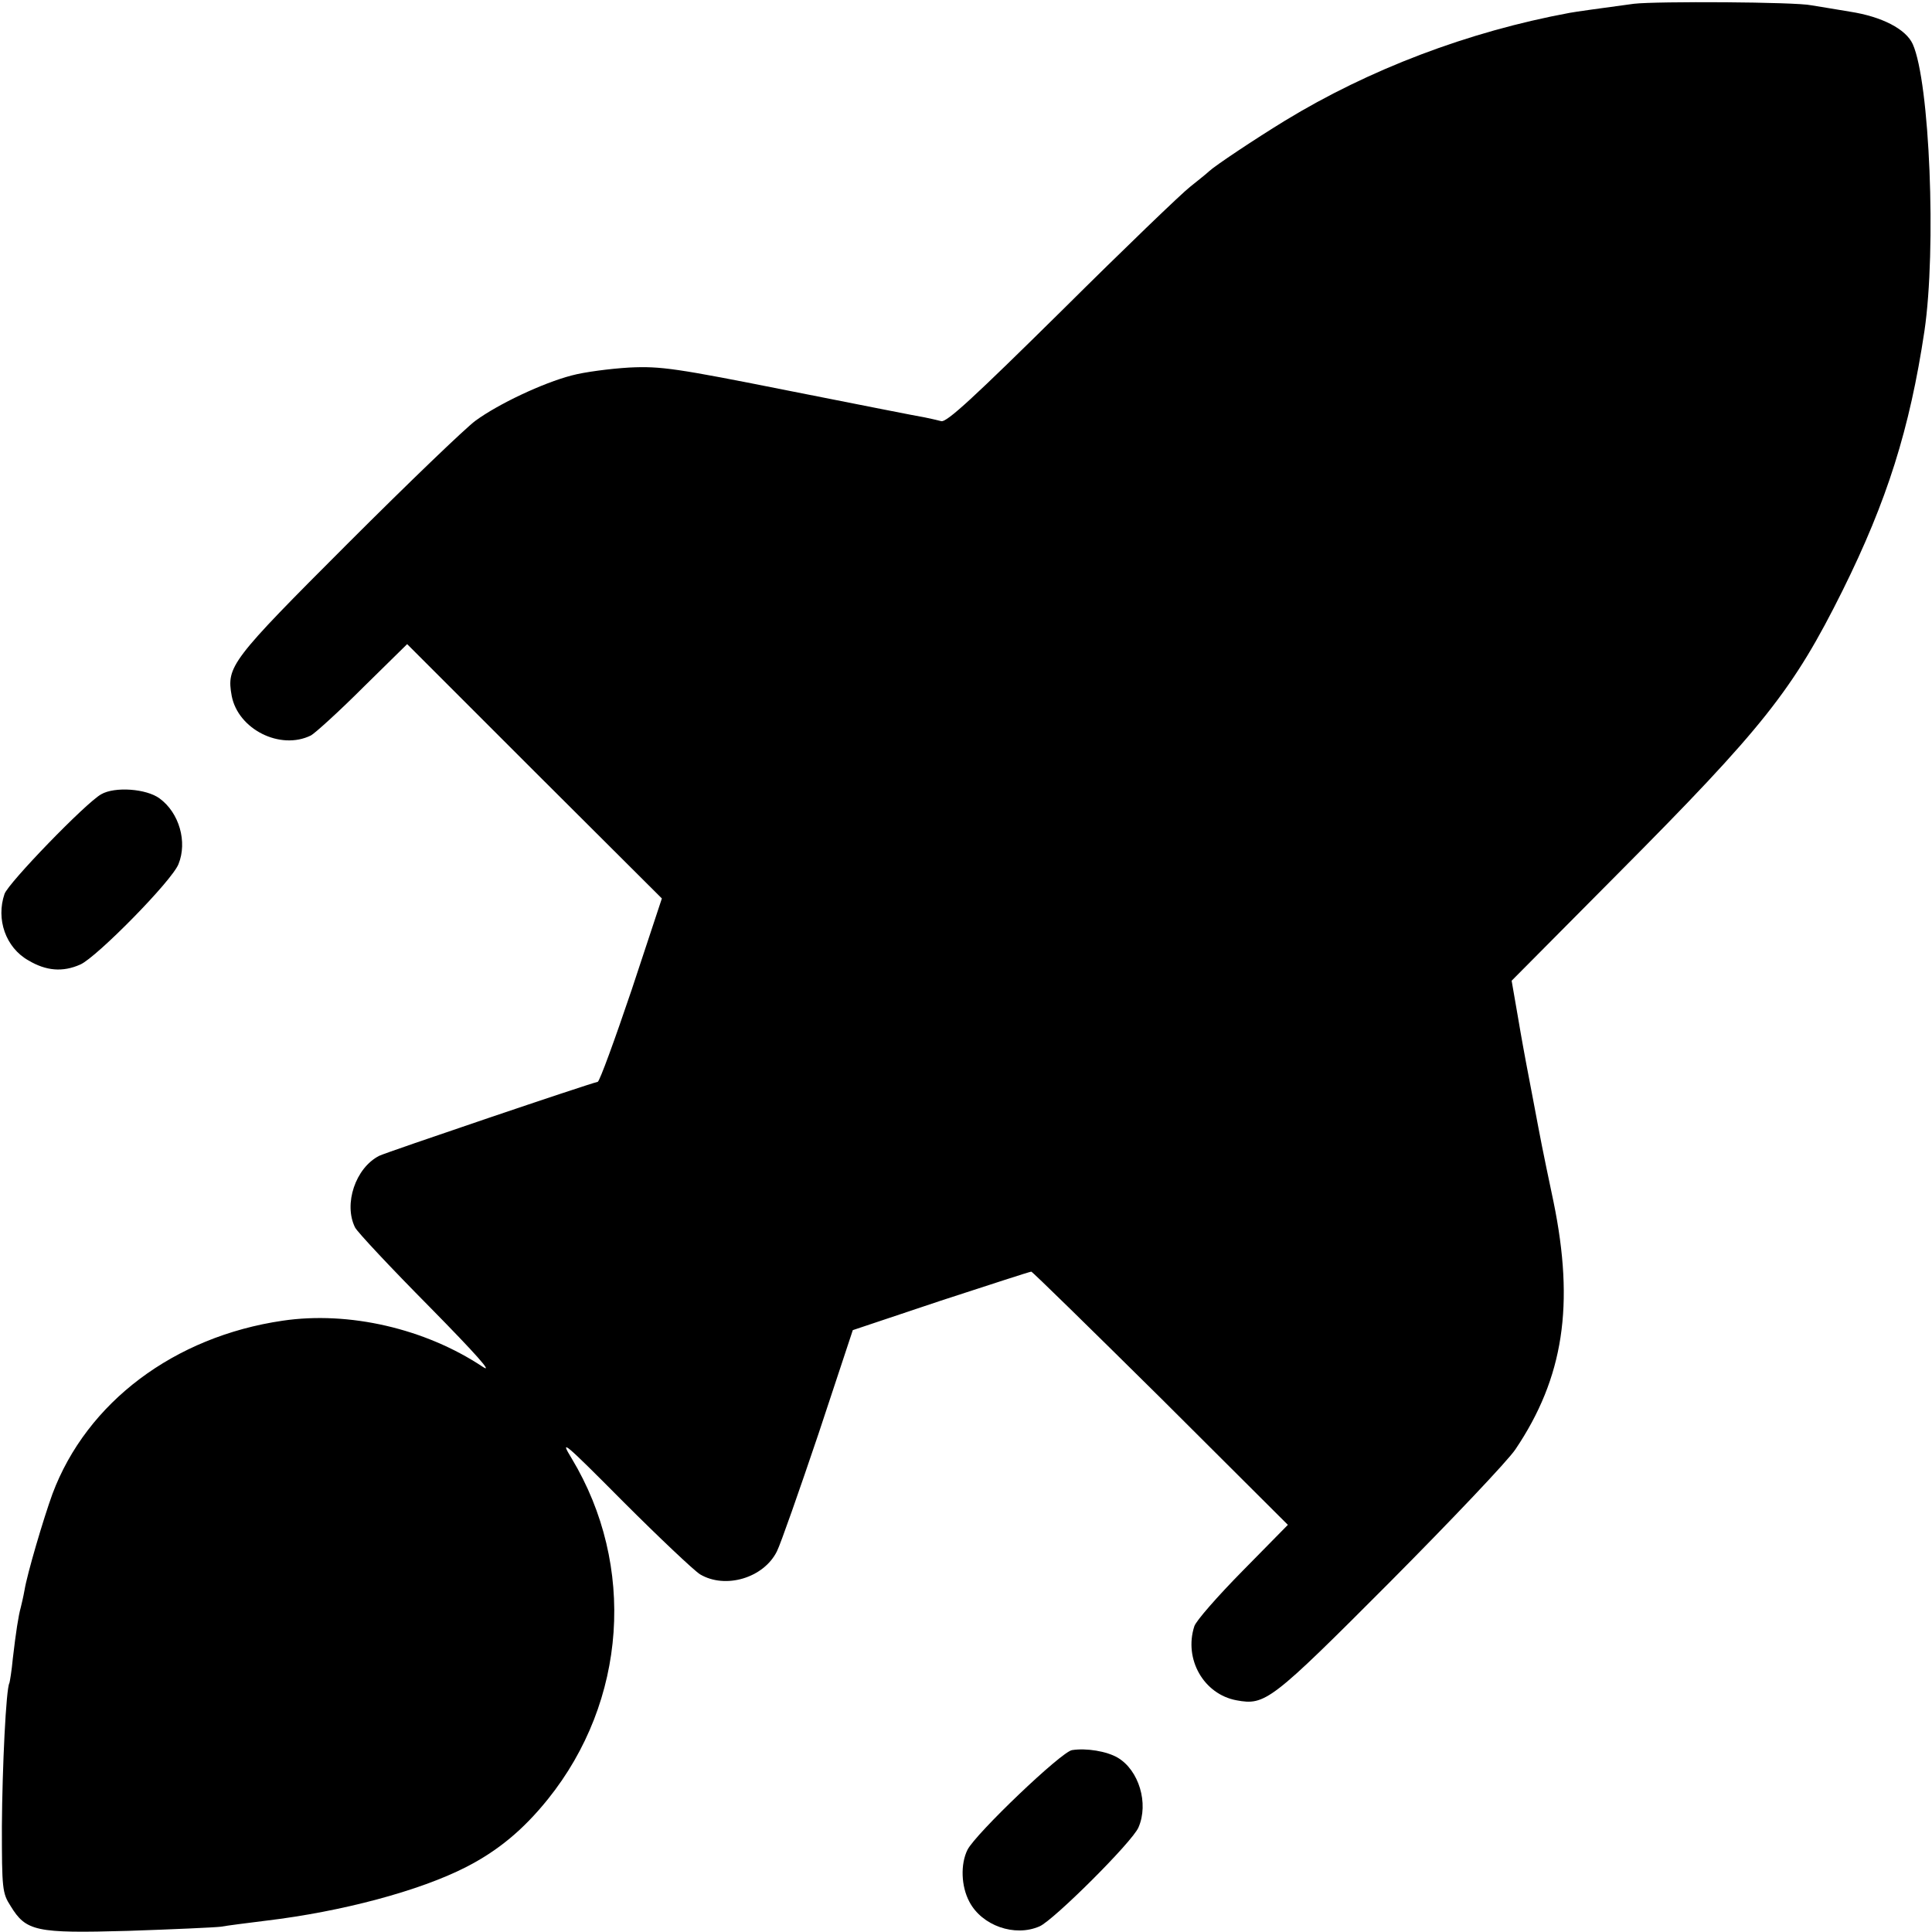 <?xml version="1.0" standalone="no"?>
<!DOCTYPE svg PUBLIC "-//W3C//DTD SVG 20010904//EN"
 "http://www.w3.org/TR/2001/REC-SVG-20010904/DTD/svg10.dtd">
<svg version="1.0" xmlns="http://www.w3.org/2000/svg"
 width="512pt" height="512pt" viewBox="0 0 512 512"
 preserveAspectRatio="xMidYMid meet">
<g transform="translate(0,512) scale(0.1,-0.1)"
fill="#000000" stroke="none">
<path d="M4330 5110 c-89 -12 -154 -21 -170 -24 -270 -50 -532 -150 -755 -286
-80 -49 -185 -119 -201 -134 -6 -6 -29 -24 -50 -41 -21 -16 -175 -164 -340
-328 -232 -229 -306 -298 -320 -293 -11 3 -30 7 -44 10 -14 2 -175 34 -357 70
-301 60 -342 66 -425 62 -51 -3 -120 -12 -153 -21 -77 -20 -195 -76 -255 -120
-26 -19 -178 -165 -338 -325 -311 -311 -322 -326 -308 -404 17 -89 129 -145
210 -105 11 6 74 63 138 127 l117 115 337 -337 338 -337 -80 -242 c-45 -133
-85 -243 -90 -244 -21 -4 -561 -187 -579 -196 -63 -32 -95 -128 -64 -190 6
-12 95 -107 198 -211 122 -124 170 -178 140 -158 -152 101 -354 148 -530 122
-287 -42 -519 -216 -610 -459 -24 -66 -67 -212 -74 -255 -3 -17 -8 -38 -10
-46 -6 -21 -13 -66 -21 -135 -3 -33 -8 -62 -9 -65 -9 -14 -19 -225 -20 -380 0
-165 1 -177 23 -211 41 -67 66 -73 311 -66 119 4 230 9 246 11 17 3 71 10 120
16 201 24 407 79 530 142 84 43 151 98 217 180 209 260 234 619 63 903 -33 54
-21 44 137 -115 95 -95 186 -181 203 -192 67 -40 169 -10 204 61 10 20 59 160
110 311 l91 275 233 78 c129 42 236 77 240 77 3 0 157 -151 343 -335 l337
-336 -120 -122 c-66 -67 -124 -133 -128 -147 -28 -87 25 -180 112 -196 76 -14
91 -3 406 313 163 164 313 322 333 352 128 190 157 383 101 656 -32 152 -32
154 -53 265 -9 47 -18 94 -20 105 -2 11 -12 64 -21 118 l-17 98 280 282 c388
390 466 489 597 752 118 238 178 428 217 688 32 218 14 660 -31 760 -18 40
-82 73 -166 86 -43 7 -89 15 -103 17 -41 9 -410 11 -470 4z"/>
<path d="M268 3015 c-41 -23 -246 -235 -256 -264 -23 -67 3 -142 63 -176 47
-28 91 -32 138 -11 43 19 243 222 260 266 24 59 2 136 -50 174 -35 26 -119 32
-155 11z"/>
<path d="M2841 482 c-28 -4 -255 -221 -277 -264 -19 -38 -17 -97 5 -138 33
-63 120 -94 186 -65 37 16 246 224 262 262 28 64 1 152 -55 185 -29 17 -83 26
-121 20z"/>
</g>
</svg>
